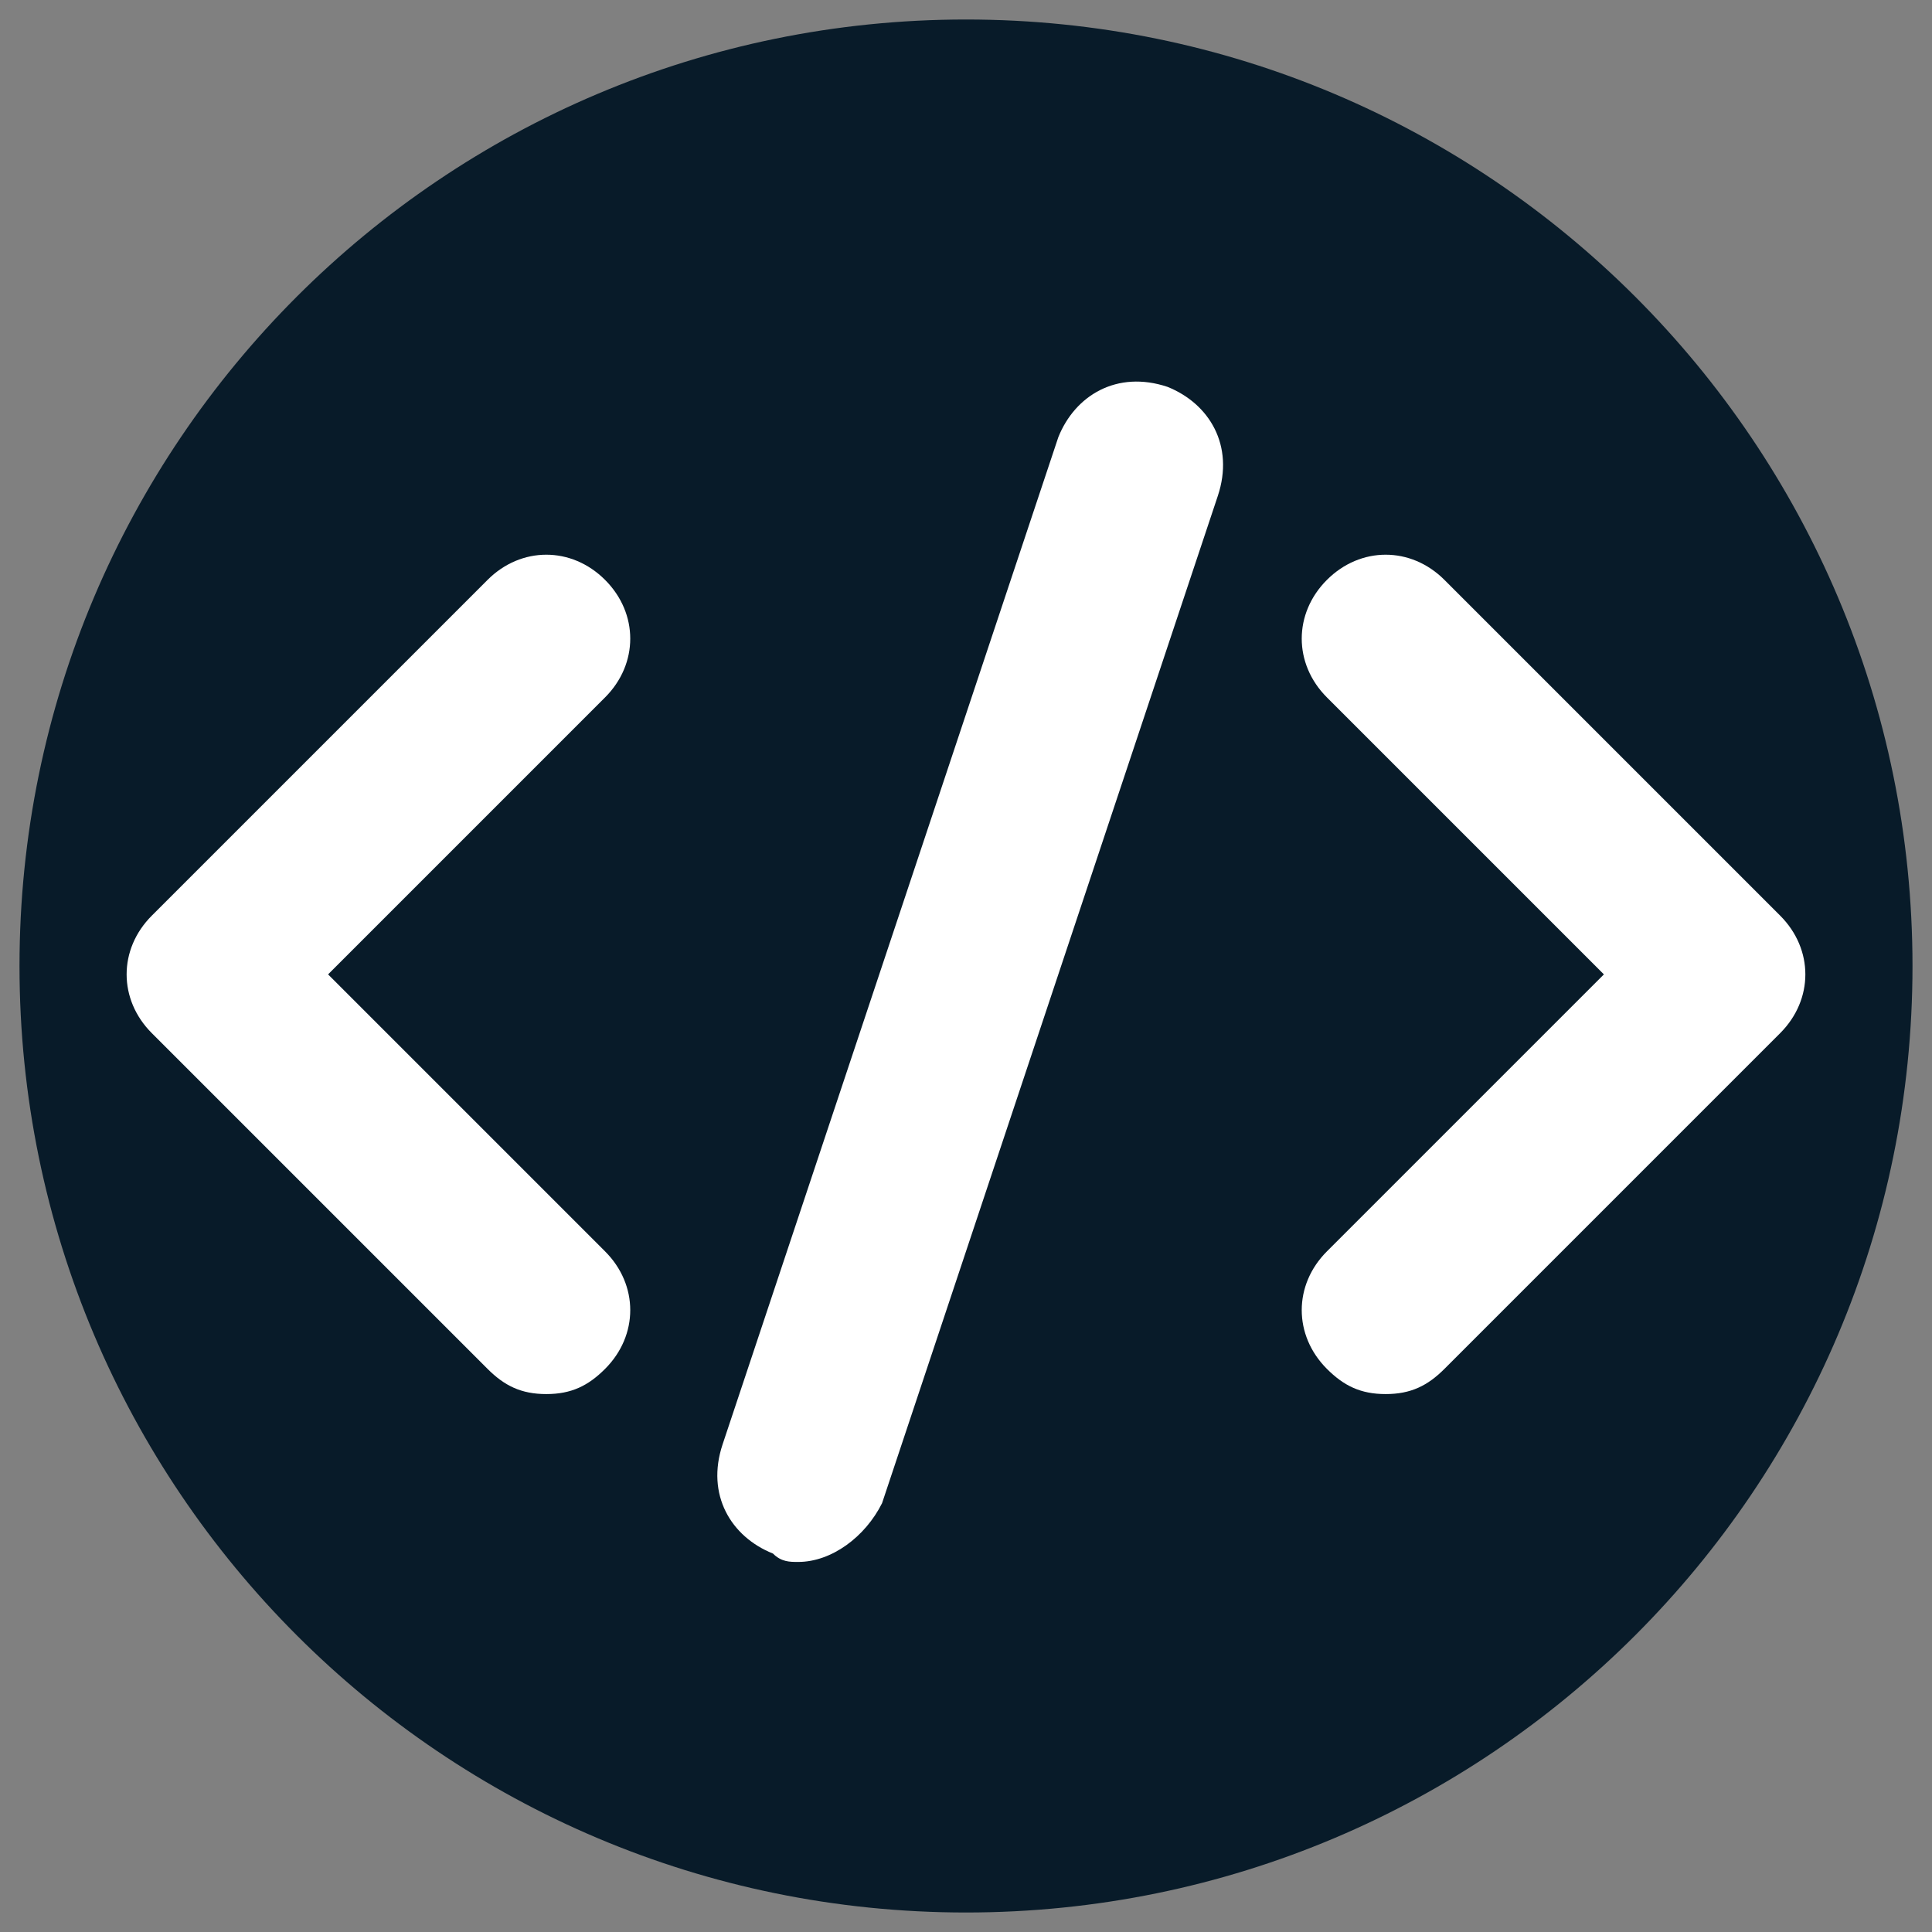 <svg xmlns="http://www.w3.org/2000/svg" xmlns:xlink="http://www.w3.org/1999/xlink" width="1000" zoomAndPan="magnify" viewBox="0 0 750 750" height="1000" preserveAspectRatio="xMidYMid meet" version="1.0"><rect x="0" y="0" width="750" height="750" fill="#808080" stroke="none"/><defs><clipPath id="eb627efcda"><path d="M 7.57 7.57 L 742.43 7.57 L 742.43 742.43 L 7.57 742.43 Z M 7.57 7.57 " clip-rule="nonzero"/></clipPath><clipPath id="3911b6f538"><path d="M 375 7.57 C 172.074 7.57 7.57 172.074 7.57 375 C 7.57 577.926 172.074 742.43 375 742.43 C 577.926 742.43 742.43 577.926 742.43 375 C 742.43 172.074 577.926 7.57 375 7.57 Z M 375 7.57 " clip-rule="nonzero"/></clipPath><clipPath id="b540359389"><path d="M 0.57 0.57 L 735.43 0.57 L 735.43 735.43 L 0.57 735.43 Z M 0.57 0.57 " clip-rule="nonzero"/></clipPath><clipPath id="f55144a776"><path d="M 368 0.57 C 165.074 0.57 0.57 165.074 0.57 368 C 0.57 570.926 165.074 735.43 368 735.43 C 570.926 735.43 735.43 570.926 735.43 368 C 735.43 165.074 570.926 0.57 368 0.57 Z M 368 0.57 " clip-rule="nonzero"/></clipPath><clipPath id="f49ca0c0f3"><rect x="0" width="736" y="0" height="736"/></clipPath><clipPath id="4da57dc8c9"><path d="M 278 148 L 475 148 L 475 606.402 L 278 606.402 Z M 278 148 " clip-rule="nonzero"/></clipPath></defs><g clip-path="url(#eb627efcda)"><g clip-path="url(#3911b6f538)"><g transform="matrix(1, 0, 0, 1, 7, 7)"><g clip-path="url(#f49ca0c0f3)"><g clip-path="url(#b540359389)"><g clip-path="url(#f55144a776)"><path fill="#081b29" d="M 0.57 0.57 L 735.43 0.57 L 735.43 735.43 L 0.57 735.43 Z M 0.57 0.57 " fill-opacity="1" fill-rule="nonzero"/></g></g></g></g></g></g><path fill="#ffffff" d="M 212.078 541.176 C 202.301 541.176 195.785 537.918 189.27 531.402 L 58.934 401.066 C 45.898 388.031 45.898 368.48 58.934 355.449 L 189.27 225.113 C 202.301 212.078 221.852 212.078 234.887 225.113 C 247.918 238.145 247.918 257.695 234.887 270.73 L 127.359 378.258 L 234.887 485.785 C 247.918 498.816 247.918 518.367 234.887 531.402 C 228.367 537.918 221.852 541.176 212.078 541.176 Z M 212.078 541.176 " fill-opacity="1" fill-rule="nonzero"/><path fill="#ffffff" d="M 537.914 541.176 C 528.141 541.176 521.625 537.918 515.105 531.402 C 502.074 518.367 502.074 498.816 515.105 485.785 L 622.633 378.258 L 515.105 270.73 C 502.074 257.695 502.074 238.145 515.105 225.113 C 528.141 212.078 547.691 212.078 560.727 225.113 L 691.059 355.449 C 704.094 368.48 704.094 388.031 691.059 401.066 L 560.727 531.402 C 554.207 537.918 547.691 541.176 537.914 541.176 Z M 537.914 541.176 " fill-opacity="1" fill-rule="nonzero"/><g clip-path="url(#4da57dc8c9)"><path fill="#ffffff" d="M 309.828 606.344 C 306.57 606.344 303.312 606.344 300.055 603.086 C 283.762 596.57 273.988 580.277 280.504 560.727 L 410.84 169.719 C 417.355 153.43 433.648 143.652 453.199 150.168 C 469.488 156.688 479.266 172.98 472.75 192.527 L 342.414 583.535 C 335.895 596.57 322.863 606.344 309.828 606.344 Z M 309.828 606.344 " fill-opacity="1" fill-rule="nonzero"/></g></svg>